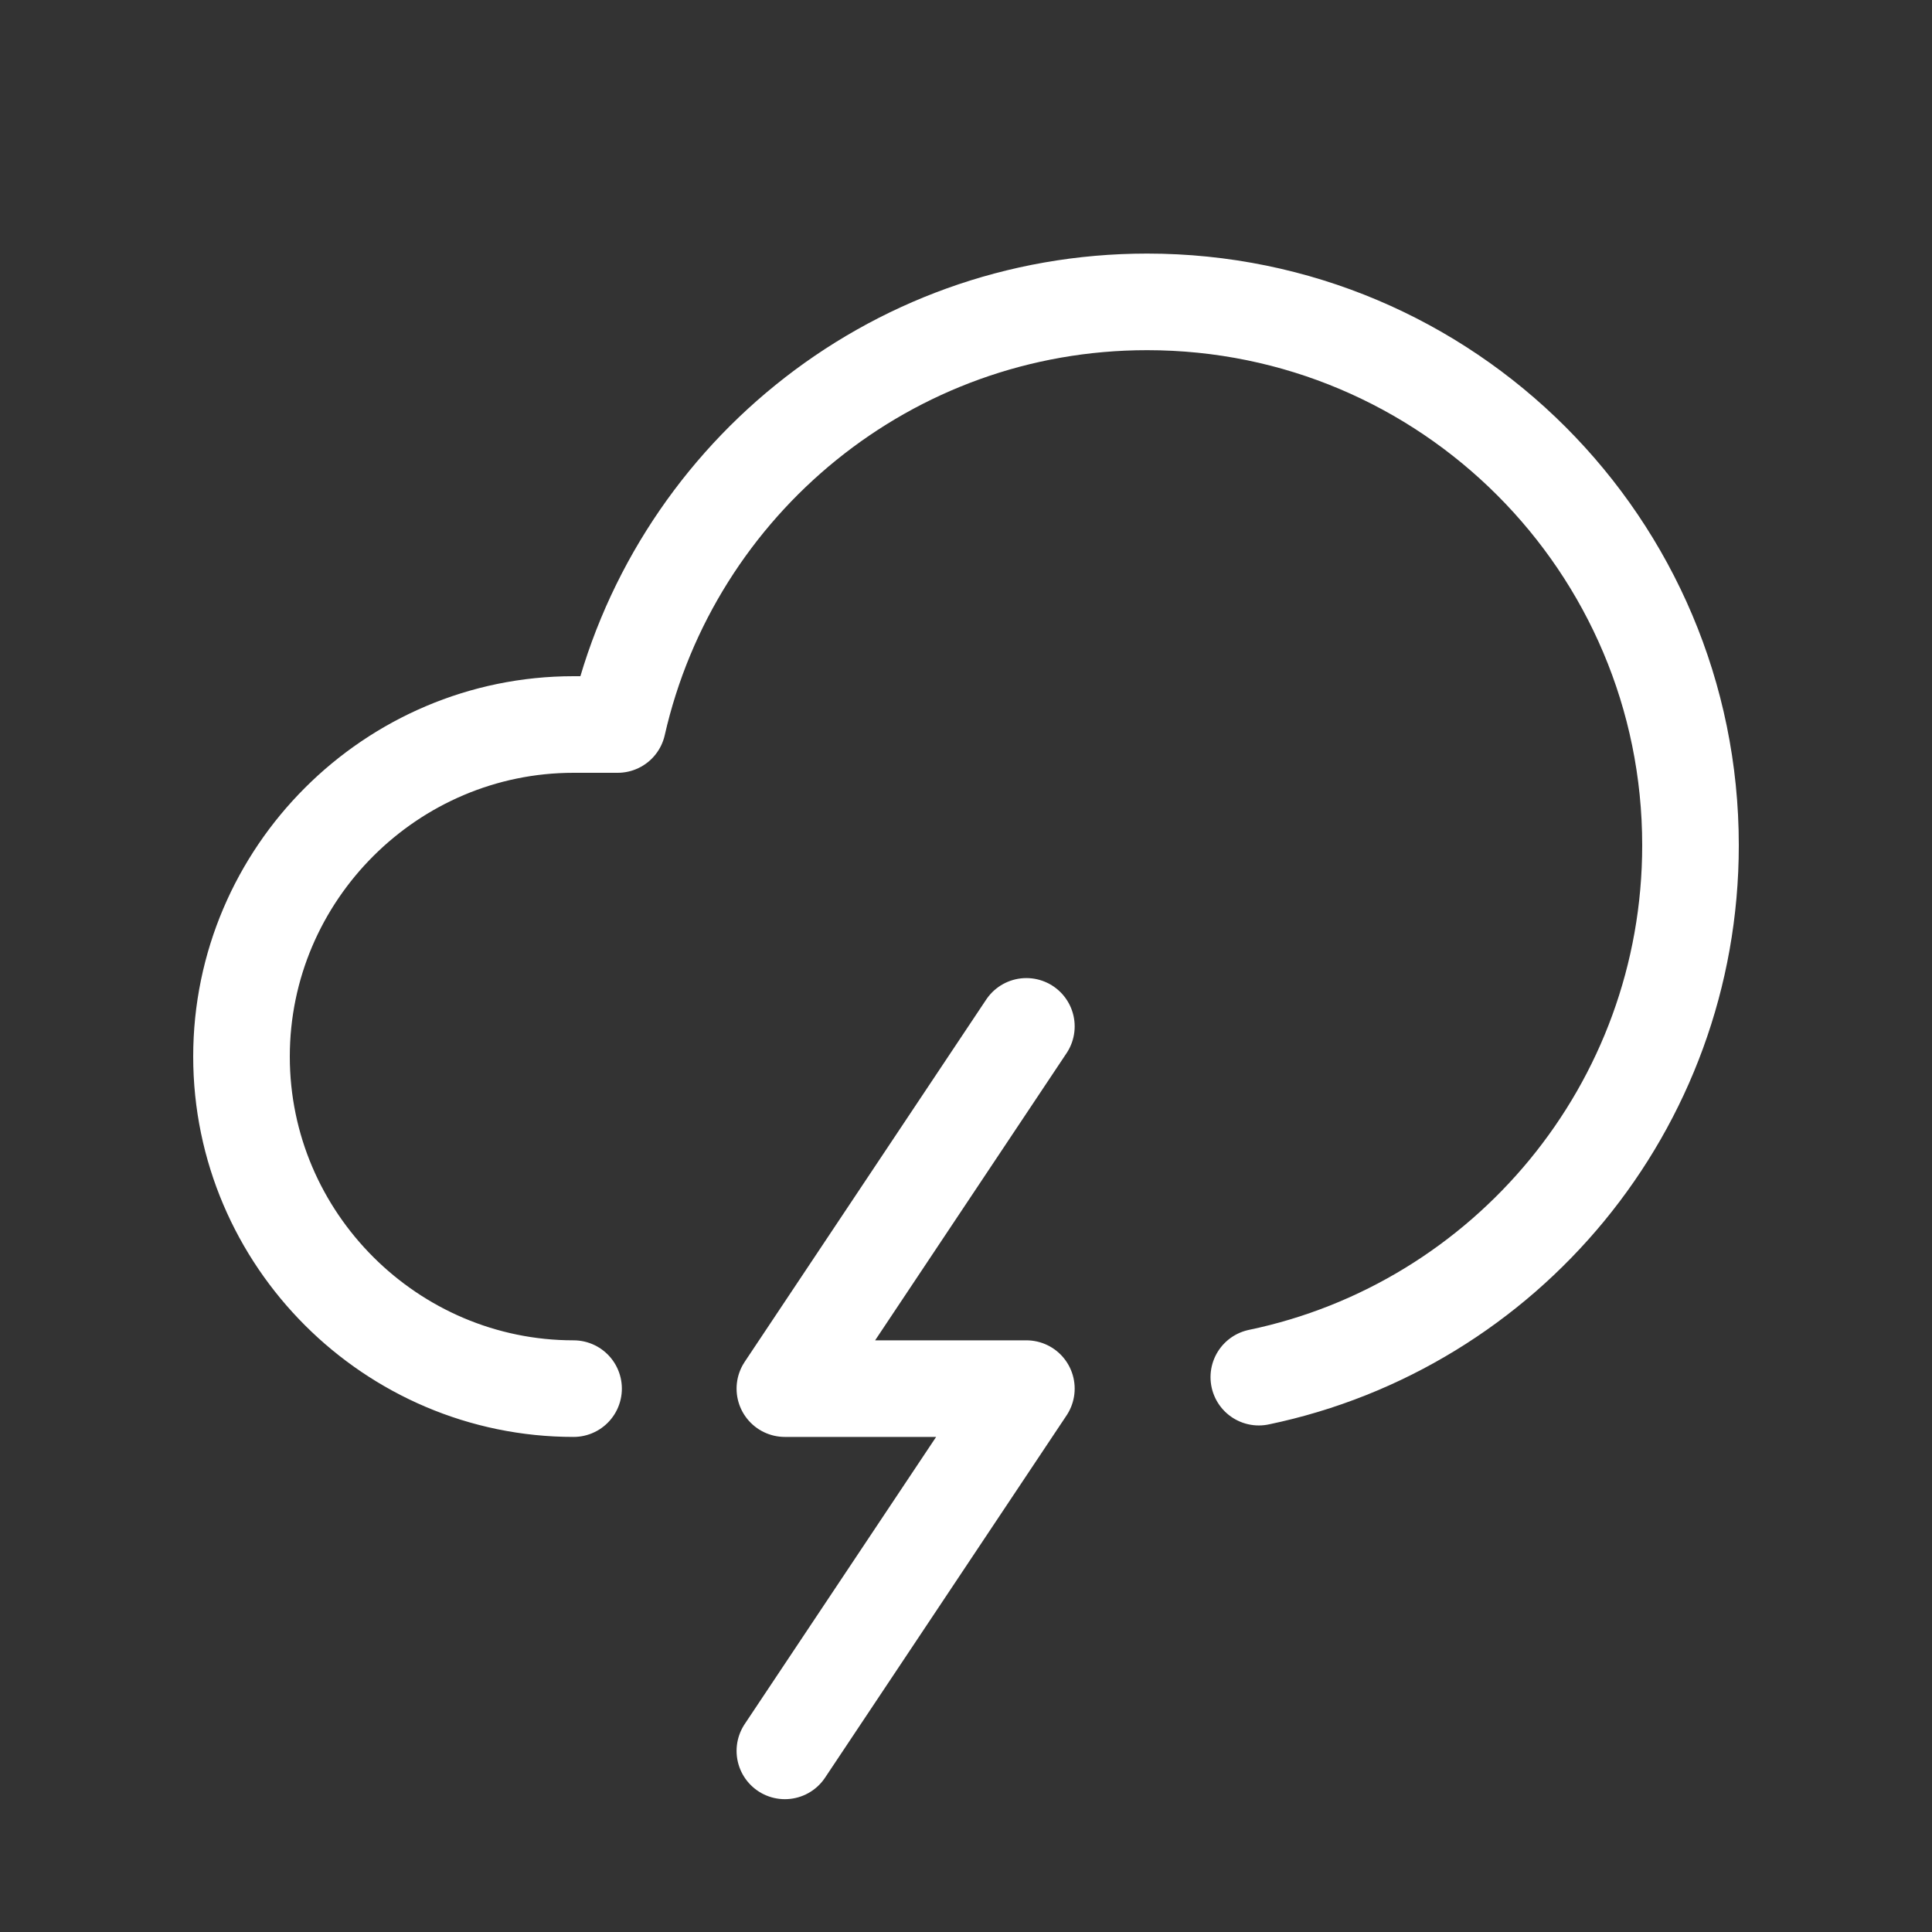 <!DOCTYPE svg PUBLIC "-//W3C//DTD SVG 1.1//EN" "http://www.w3.org/Graphics/SVG/1.1/DTD/svg11.dtd">
<!-- Uploaded to: SVG Repo, www.svgrepo.com, Transformed by: SVG Repo Mixer Tools -->
<svg version="1.1" id="Icons" xmlns="http://www.w3.org/2000/svg" xmlns:xlink="http://www.w3.org/1999/xlink" viewBox="0 0 32 32" xml:space="preserve" width="64px" height="64px" fill="#ffffff" stroke="#ffffff">
<rect x="0" y="0" width="32" height="32" fill="#333333" stroke="none"/>
<g id="SVGRepo_bgCarrier" stroke-width="0"/>
<g id="SVGRepo_tracerCarrier" stroke-linecap="round" stroke-linejoin="round"/>
<g id="SVGRepo_iconCarrier"> <style type="text/css"> .st0{fill:none;stroke:#ffffff;stroke-width:1.6;stroke-linecap:round;stroke-linejoin:round;stroke-miterlimit:10;} .st1{fill:none;stroke:#ffffff;stroke-width:1.6;stroke-linejoin:round;stroke-miterlimit:10;} </style> <path class="st0" d="M20.85,22.81C24.93,21.96,28,18.34,28,14c0-4.97-4.03-9-9-9c-4.28,0-7.86,2.99-8.77,7H9.5 C6.48,12,4,14.47,4,17.5S6.48,23,9.5,23"/> <polyline class="st0" points="13,29 17,23 13,23 17,17 "/> </g>
</svg>